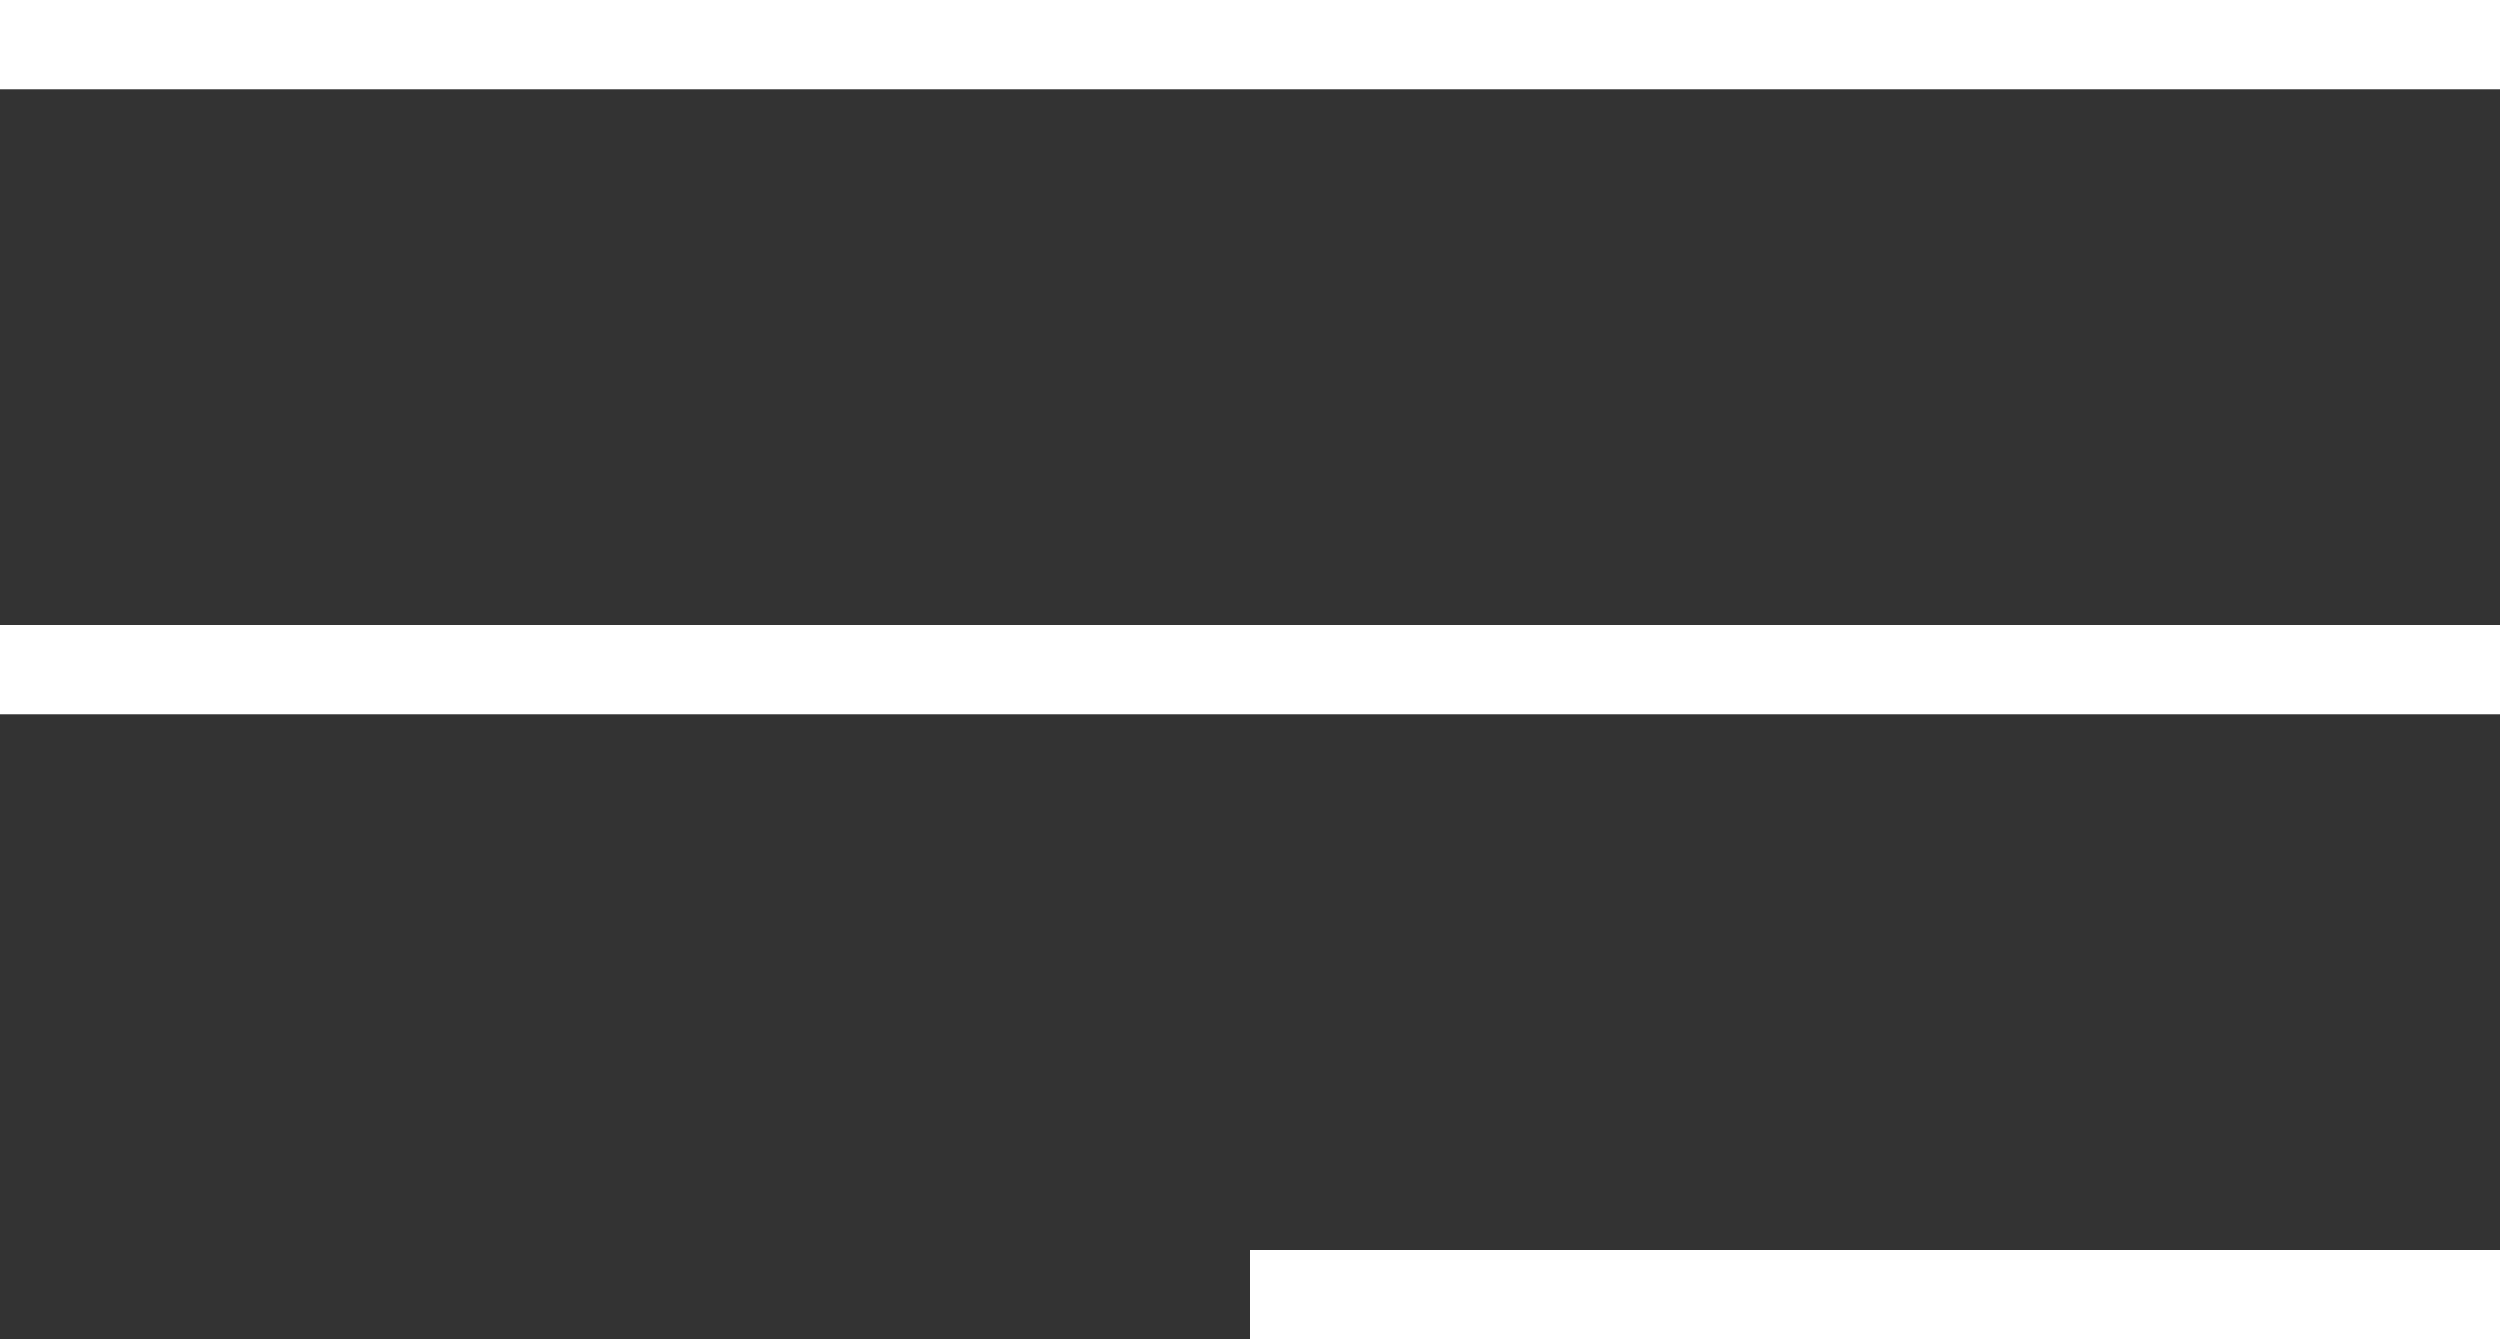 <svg width="28" height="15" viewBox="0 0 28 15" fill="currentColor" xmlns="http://www.w3.org/2000/svg">
<rect x="0" y="0" width="28" height="15" fill="#333333" stroke="none"/>
<rect width="28" height="1" fill="white"/>
<rect y="7" width="28" height="1" fill="white"/>
<rect x="14" y="14" width="14" height="1" fill="white"/>
</svg>
